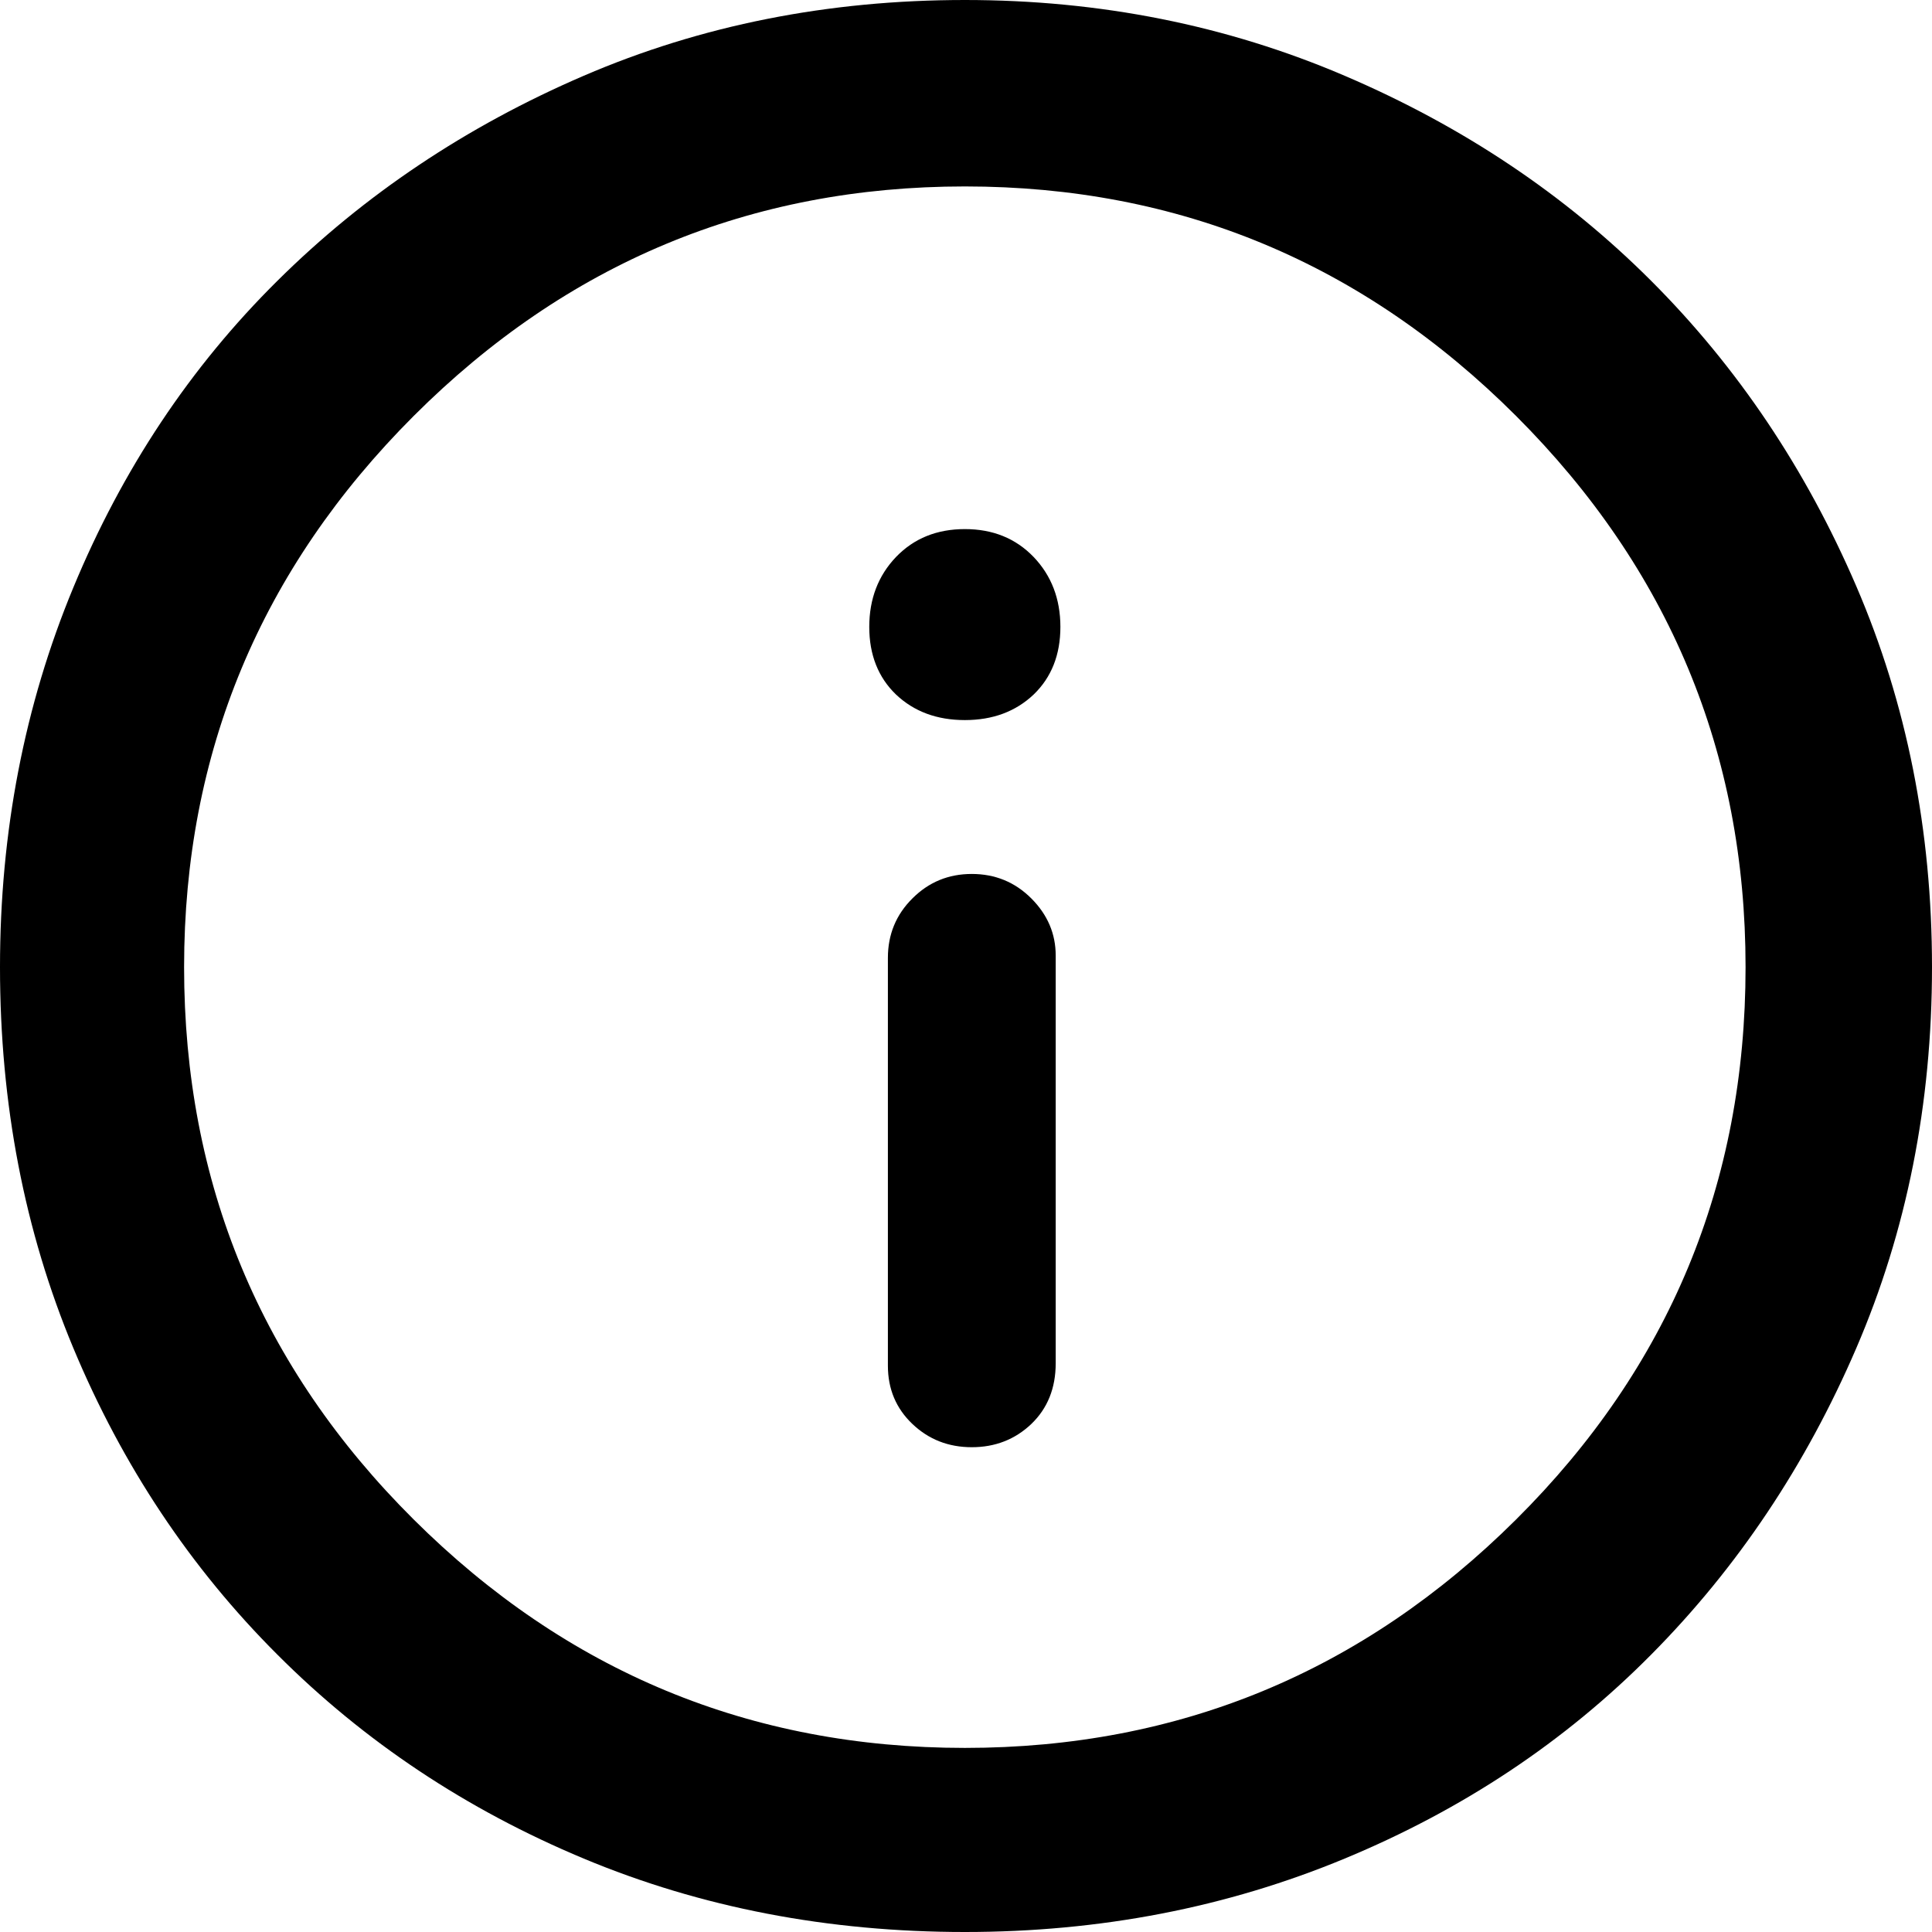 <svg width="14" height="14" viewBox="0 0 14 14" fill="none" xmlns="http://www.w3.org/2000/svg">
<g clip-path="url(#clip0_7102_76539)">
<path d="M7.042 10.487C7.211 10.487 7.355 10.431 7.473 10.319C7.591 10.206 7.65 10.059 7.65 9.879V6.924C7.65 6.766 7.591 6.628 7.473 6.51C7.355 6.392 7.211 6.333 7.042 6.333C6.873 6.333 6.73 6.392 6.612 6.51C6.493 6.628 6.434 6.772 6.434 6.941V9.896C6.434 10.065 6.493 10.206 6.612 10.319C6.73 10.431 6.873 10.487 7.042 10.487ZM6.992 5.218C7.194 5.218 7.36 5.156 7.49 5.033C7.619 4.909 7.684 4.745 7.684 4.543C7.684 4.34 7.619 4.171 7.49 4.036C7.36 3.901 7.194 3.834 6.992 3.834C6.789 3.834 6.623 3.901 6.493 4.036C6.364 4.171 6.299 4.34 6.299 4.543C6.299 4.745 6.364 4.909 6.493 5.033C6.623 5.156 6.789 5.218 6.992 5.218ZM6.992 14C6.001 14 5.08 13.823 4.23 13.468C3.38 13.113 2.64 12.621 2.01 11.99C1.379 11.36 0.887 10.62 0.532 9.77C0.177 8.92 0 7.999 0 7.008C0 6.029 0.177 5.111 0.532 4.256C0.887 3.4 1.379 2.66 2.01 2.035C2.64 1.41 3.38 0.915 4.23 0.549C5.08 0.183 6.001 0 6.992 0C7.971 0 8.889 0.183 9.744 0.549C10.6 0.915 11.34 1.41 11.965 2.035C12.59 2.66 13.085 3.397 13.451 4.247C13.817 5.097 14 6.018 14 7.008C14 7.999 13.817 8.92 13.451 9.77C13.085 10.62 12.59 11.36 11.965 11.99C11.34 12.621 10.6 13.113 9.744 13.468C8.889 13.823 7.971 14 6.992 14ZM6.992 12.666C8.545 12.666 9.877 12.114 10.986 11.011C12.095 9.908 12.649 8.573 12.649 7.008C12.649 5.455 12.095 4.123 10.986 3.014C9.877 1.906 8.545 1.351 6.992 1.351C5.438 1.351 4.107 1.906 2.998 3.014C1.889 4.123 1.334 5.455 1.334 7.008C1.334 8.573 1.889 9.908 2.998 11.011C4.107 12.114 5.438 12.666 6.992 12.666Z" fill="black"/>
</g>
<defs>
<clipPath id="clip0_7102_76539">
<rect width="14" height="14" fill="white"/>
</clipPath>
</defs>
</svg>
